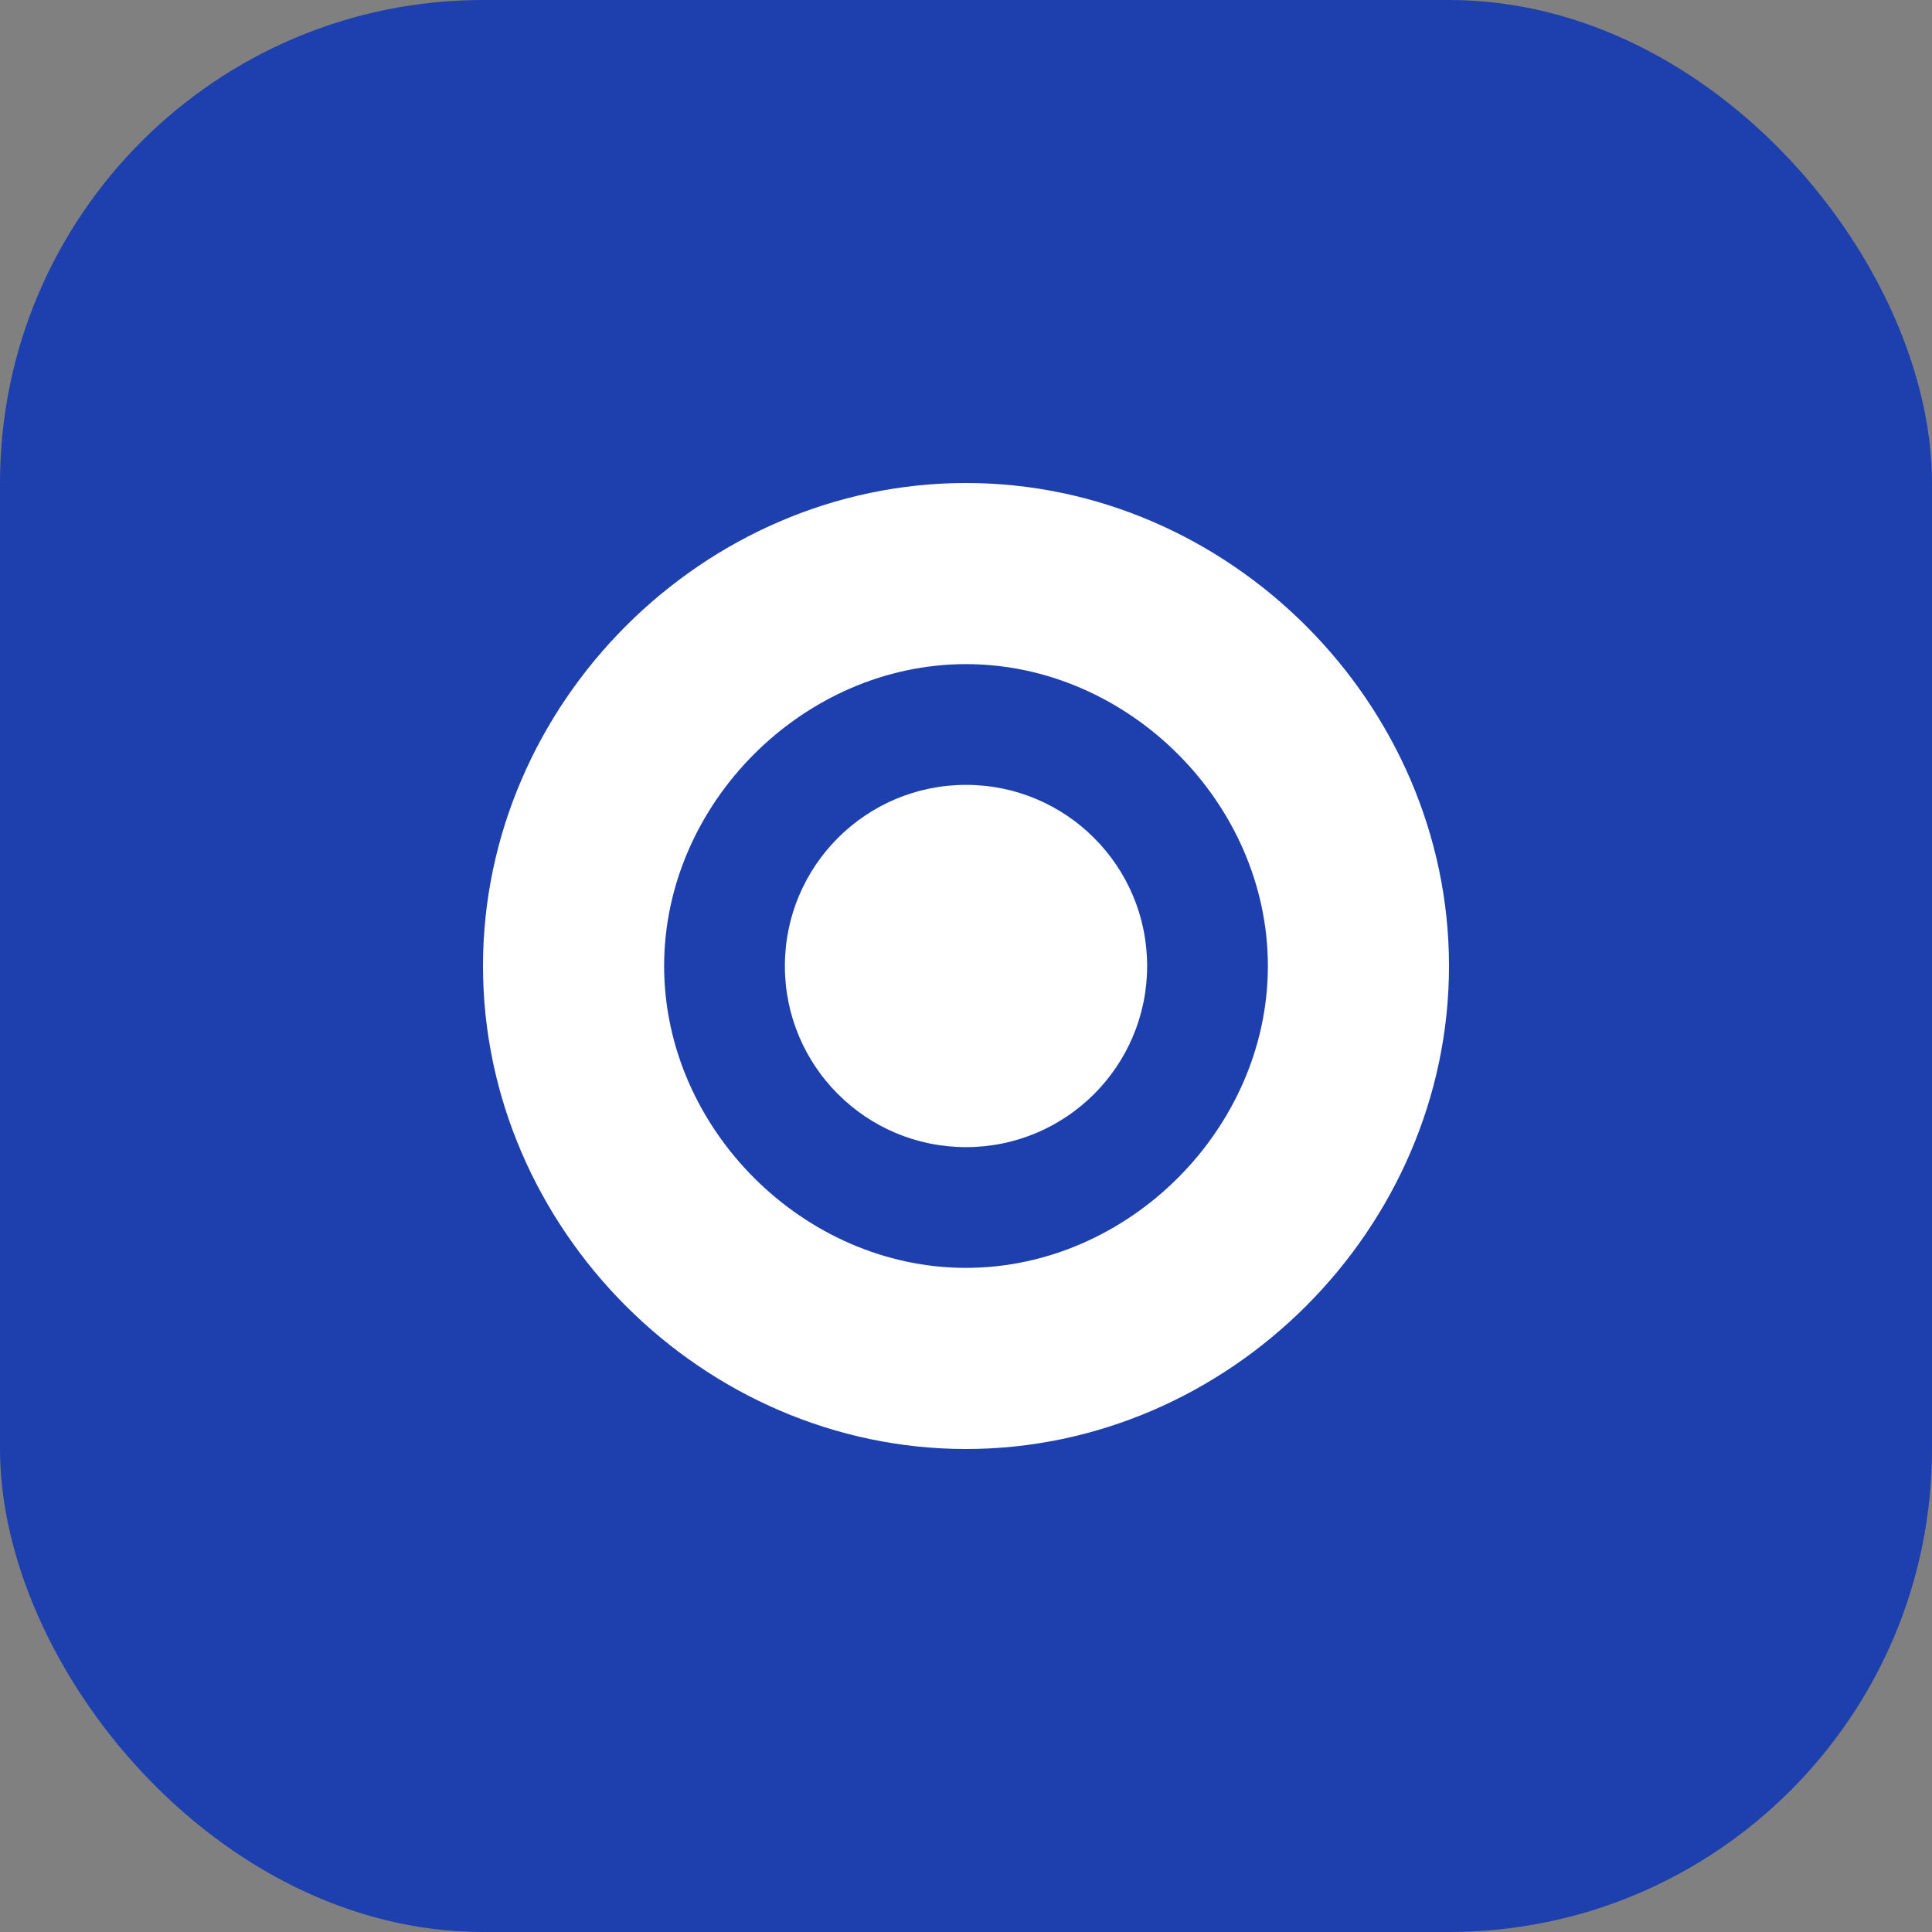 <?xml version="1.0" encoding="UTF-8"?>
<svg width="512" height="512" viewBox="0 0 512 512" fill="none" xmlns="http://www.w3.org/2000/svg">
  <rect x="0" y="0" width="512" height="512" fill="#808080" stroke="none"/>
  <rect width="512" height="512" rx="128" fill="#1E40AF"/>
  <path d="M256 128C325.647 128 384 186.353 384 256C384 325.647 325.647 384 256 384C186.353 384 128 325.647 128 256C128 186.353 186.353 128 256 128ZM256 176C212.921 176 176 212.921 176 256C176 299.079 212.921 336 256 336C299.079 336 336 299.079 336 256C336 212.921 299.079 176 256 176Z" fill="white"/>
  <circle cx="256" cy="256" r="48" fill="white"/>
</svg>
